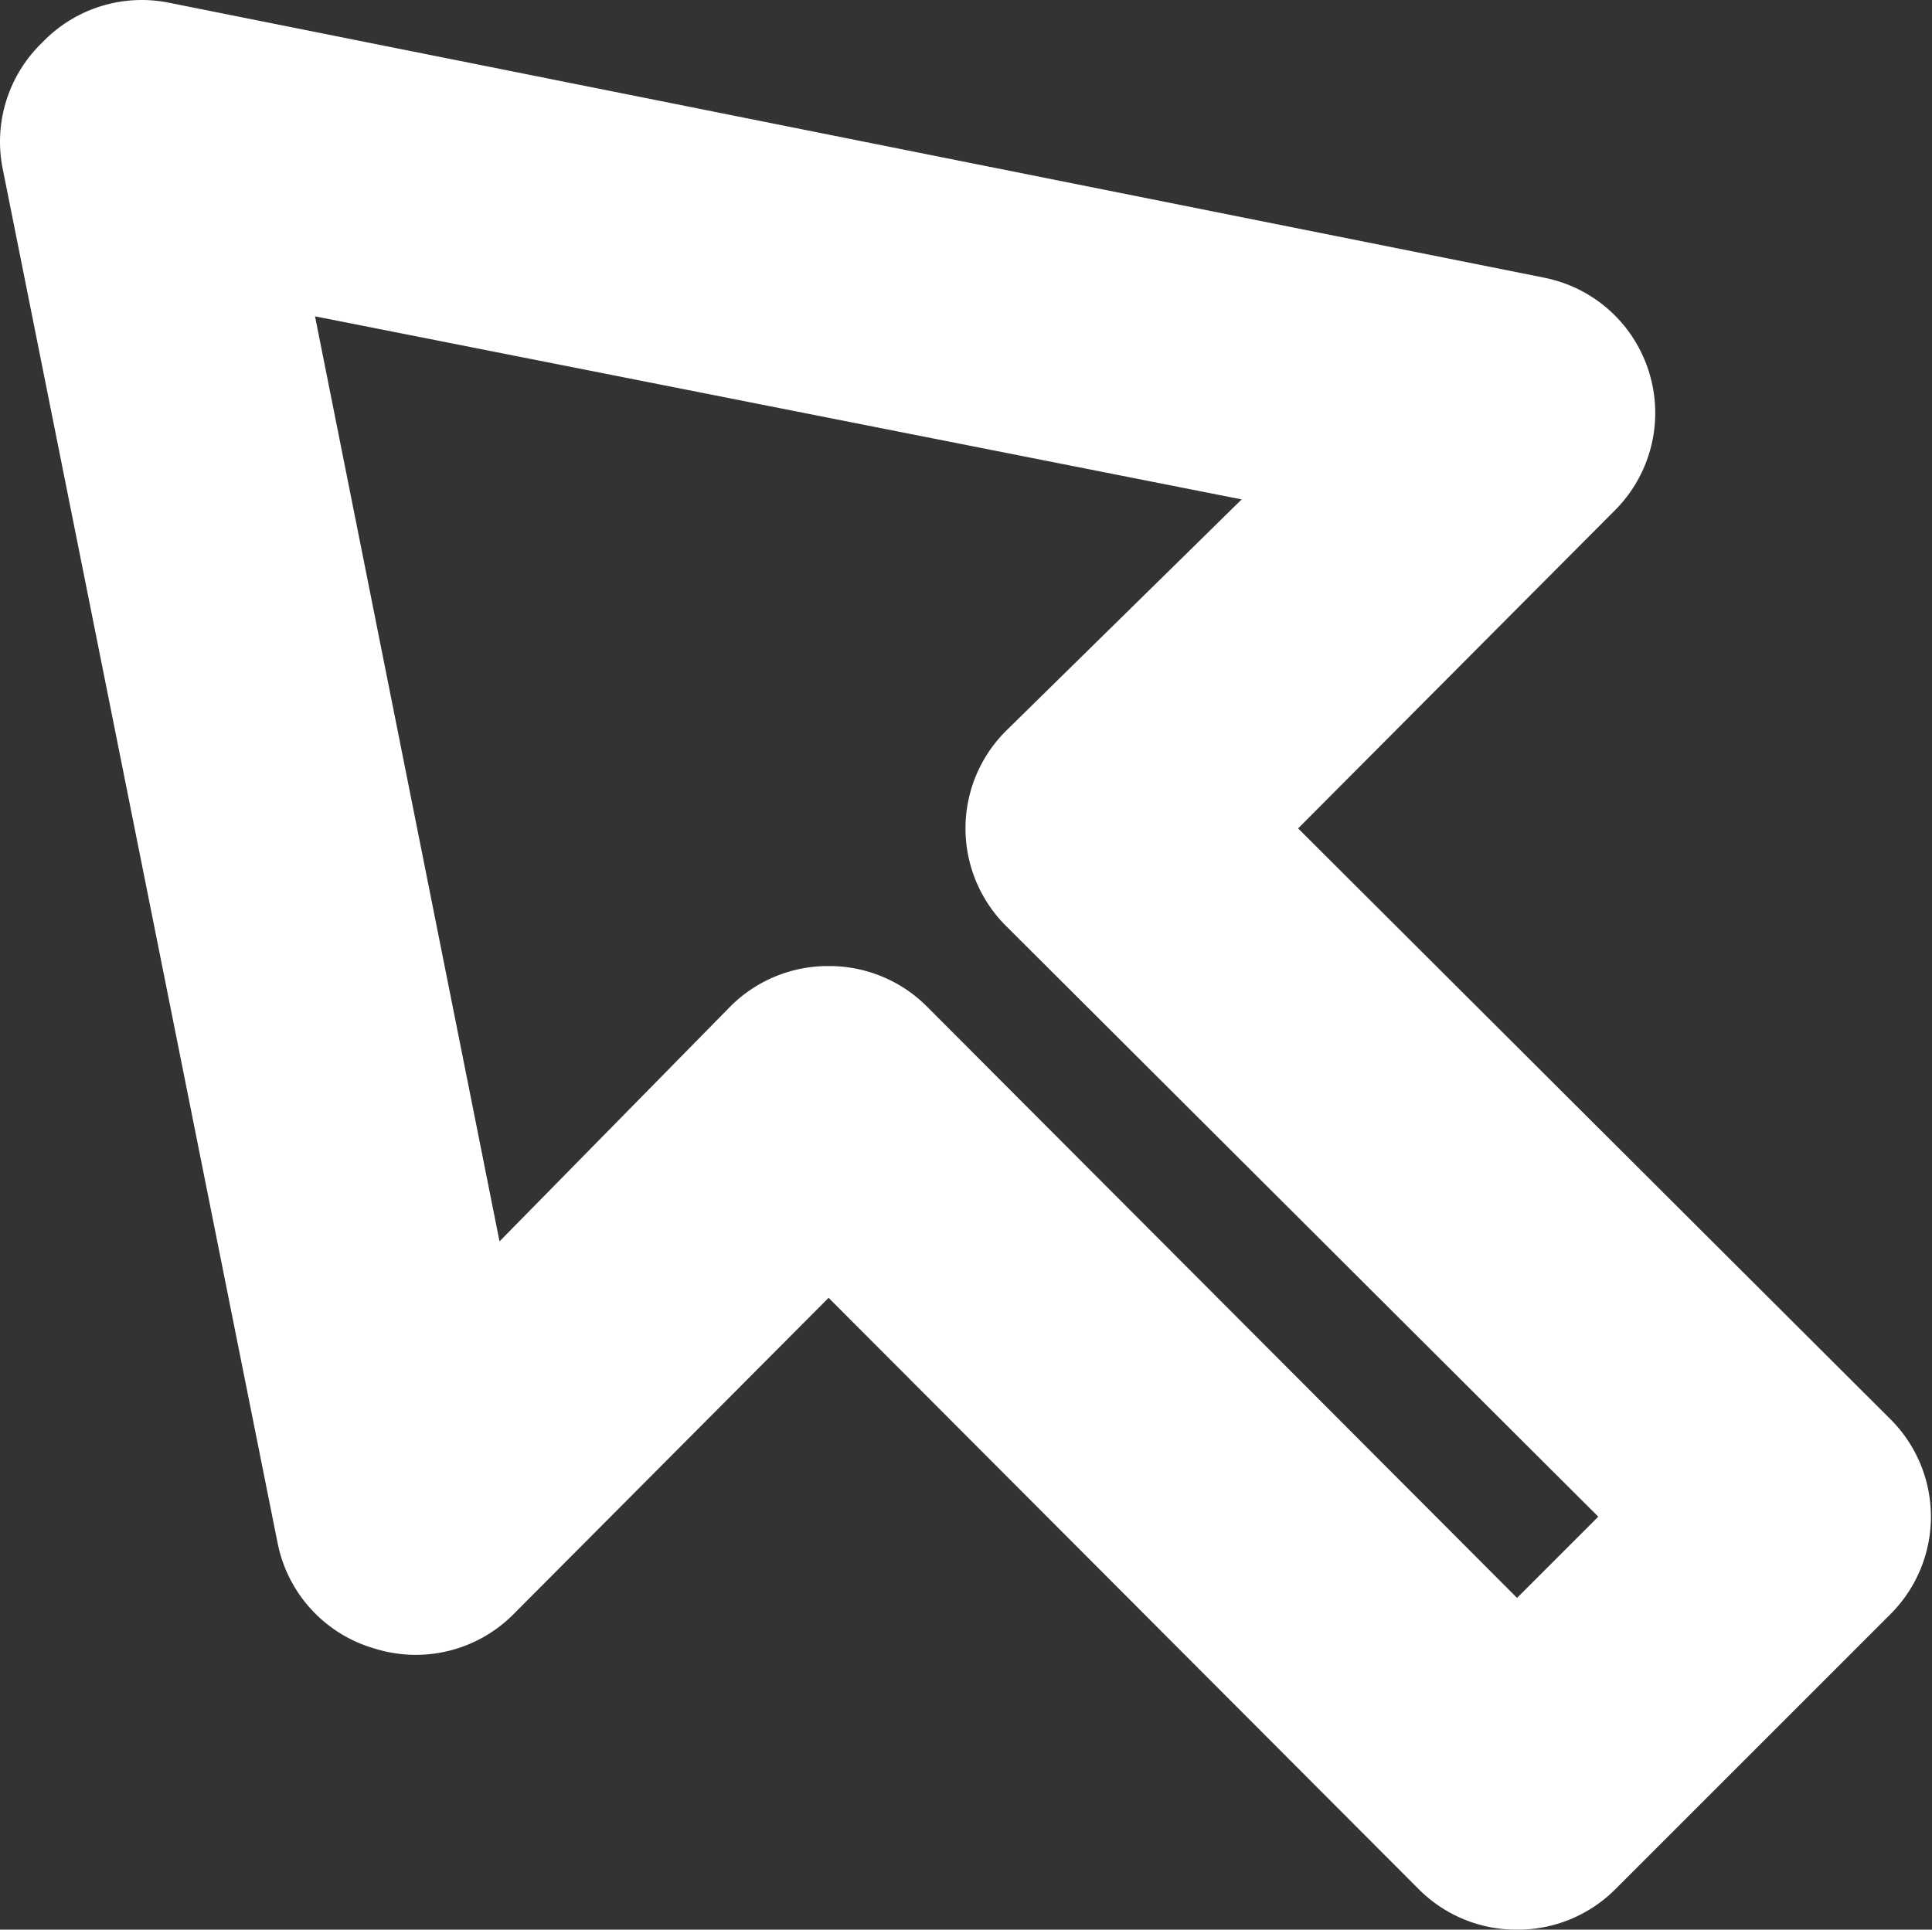 <svg class="icon" viewBox="0 0 1025 1024" xmlns="http://www.w3.org/2000/svg" width="200.195" height="200"><rect x="0" y="0" width="1025" height="1024" fill="#333333" stroke="none"/><defs><style/></defs><path d="M804.852 1023.999a73.05 73.05 0 01-51.865-21.185L439.605 688.702 272.322 856.715a73.05 73.05 0 01-73.05 18.263 73.05 73.05 0 01-51.865-55.518L1.31 88.966a73.05 73.05 0 0121.184-66.475A73.05 73.05 0 0188.968 1.307l730.494 146.099a73.05 73.05 0 0155.517 50.404 73.05 73.05 0 01-18.262 73.05L688.703 439.602l314.113 313.382a73.05 73.05 0 010 103.73l-146.099 146.1a73.05 73.05 0 01-51.865 21.184zM439.605 512.653a73.05 73.05 0 0151.865 21.184l313.382 314.112 43.1-43.099-314.113-313.382a73.05 73.05 0 010-103.73l124.914-122.723-491.622-97.155 97.886 490.892L387.74 533.837a73.05 73.05 0 0151.865-21.184z" fill="#FFF"/></svg>